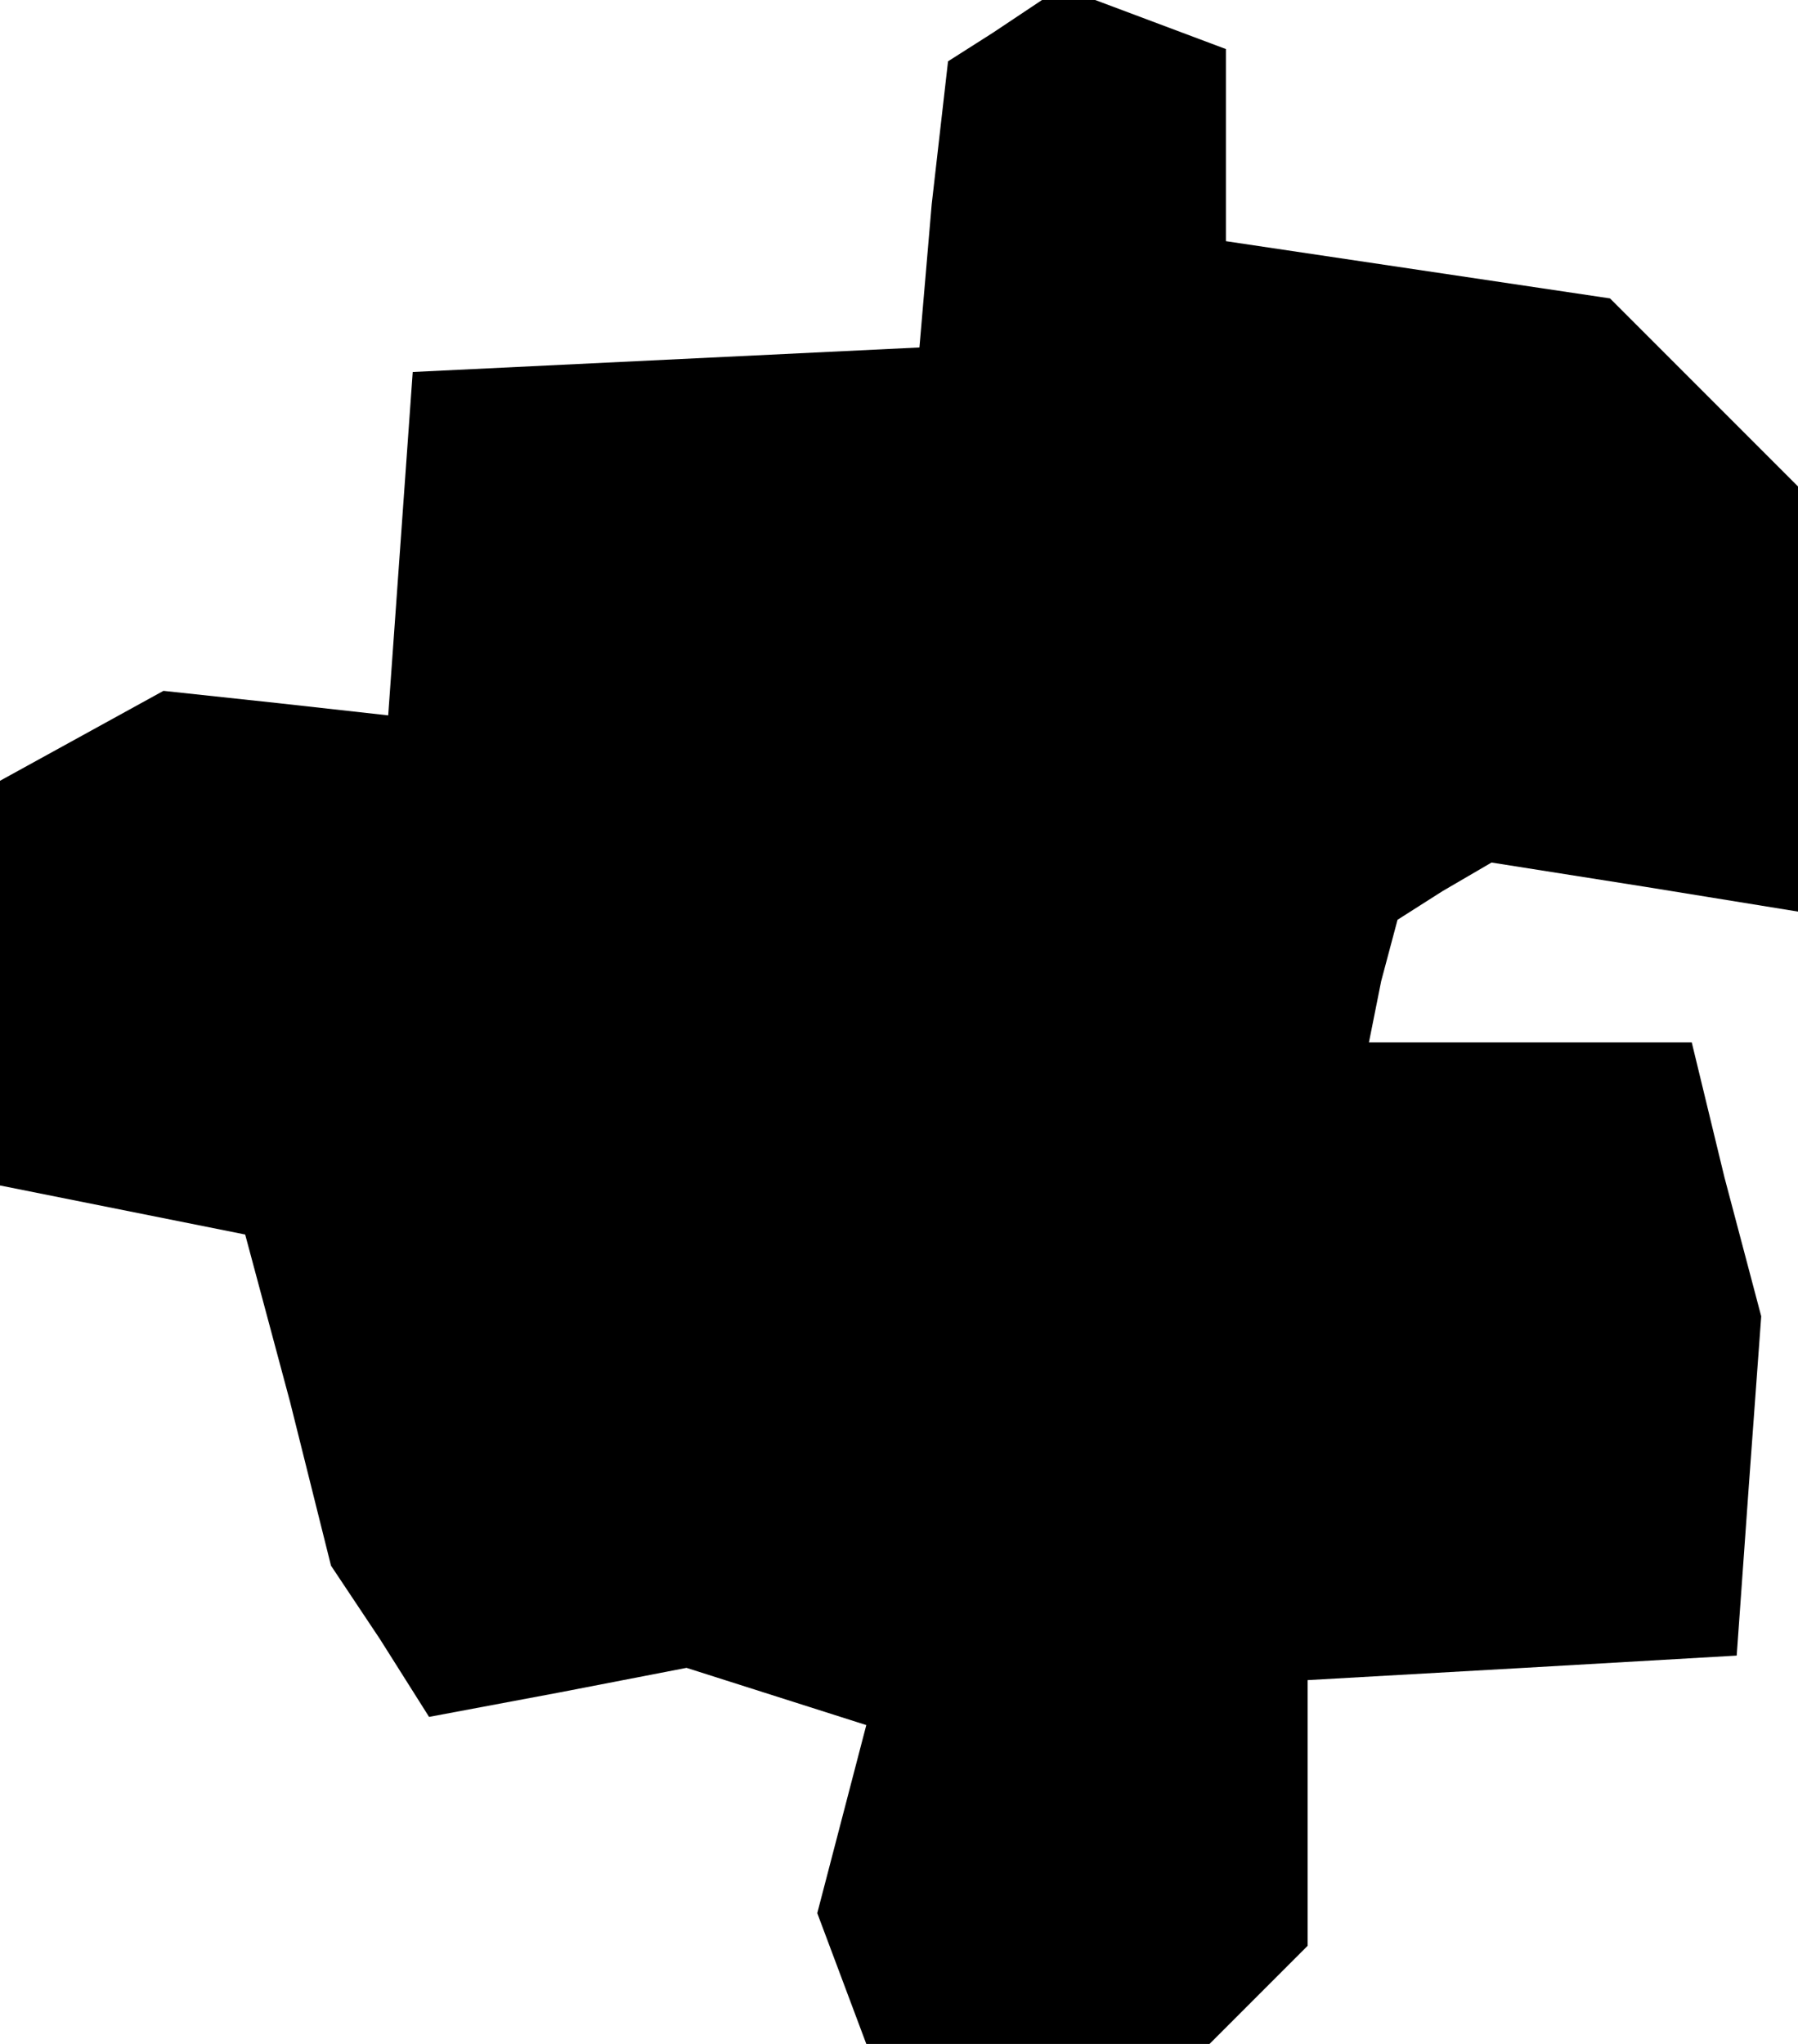 <?xml version="1.0" standalone="no"?>
<!DOCTYPE svg PUBLIC "-//W3C//DTD SVG 20010904//EN"
 "http://www.w3.org/TR/2001/REC-SVG-20010904/DTD/svg10.dtd">
<svg version="1.0" xmlns="http://www.w3.org/2000/svg"
 width="44pt" height="50pt" viewBox="0 0 44 50"
 preserveAspectRatio="xMidYMid meet">
<g transform="translate(0,50) scale(0.1,-0.1)"
fill="#000000" stroke="none">
<path d="M243 492 l-11 -7 -4 -35 -3 -35 -62 -3 -62 -3 -3 -42 -3 -42 -27 3
-28 3 -20 -11 -20 -11 0 -50 0 -49 30 -6 30 -6 11 -41 10 -40 12 -18 12 -19
32 6 31 6 22 -7 22 -7 -6 -23 -6 -23 6 -16 6 -16 42 0 42 0 12 12 12 12 0 32
0 33 53 3 52 3 3 42 3 41 -9 34 -8 33 -40 0 -39 0 3 15 4 15 11 7 12 7 38 -6
37 -6 0 52 0 52 -23 23 -23 23 -47 7 -47 7 0 24 0 23 -16 6 -16 6 -6 0 -7 0
-12 -8z"/>
</g>
</svg>
